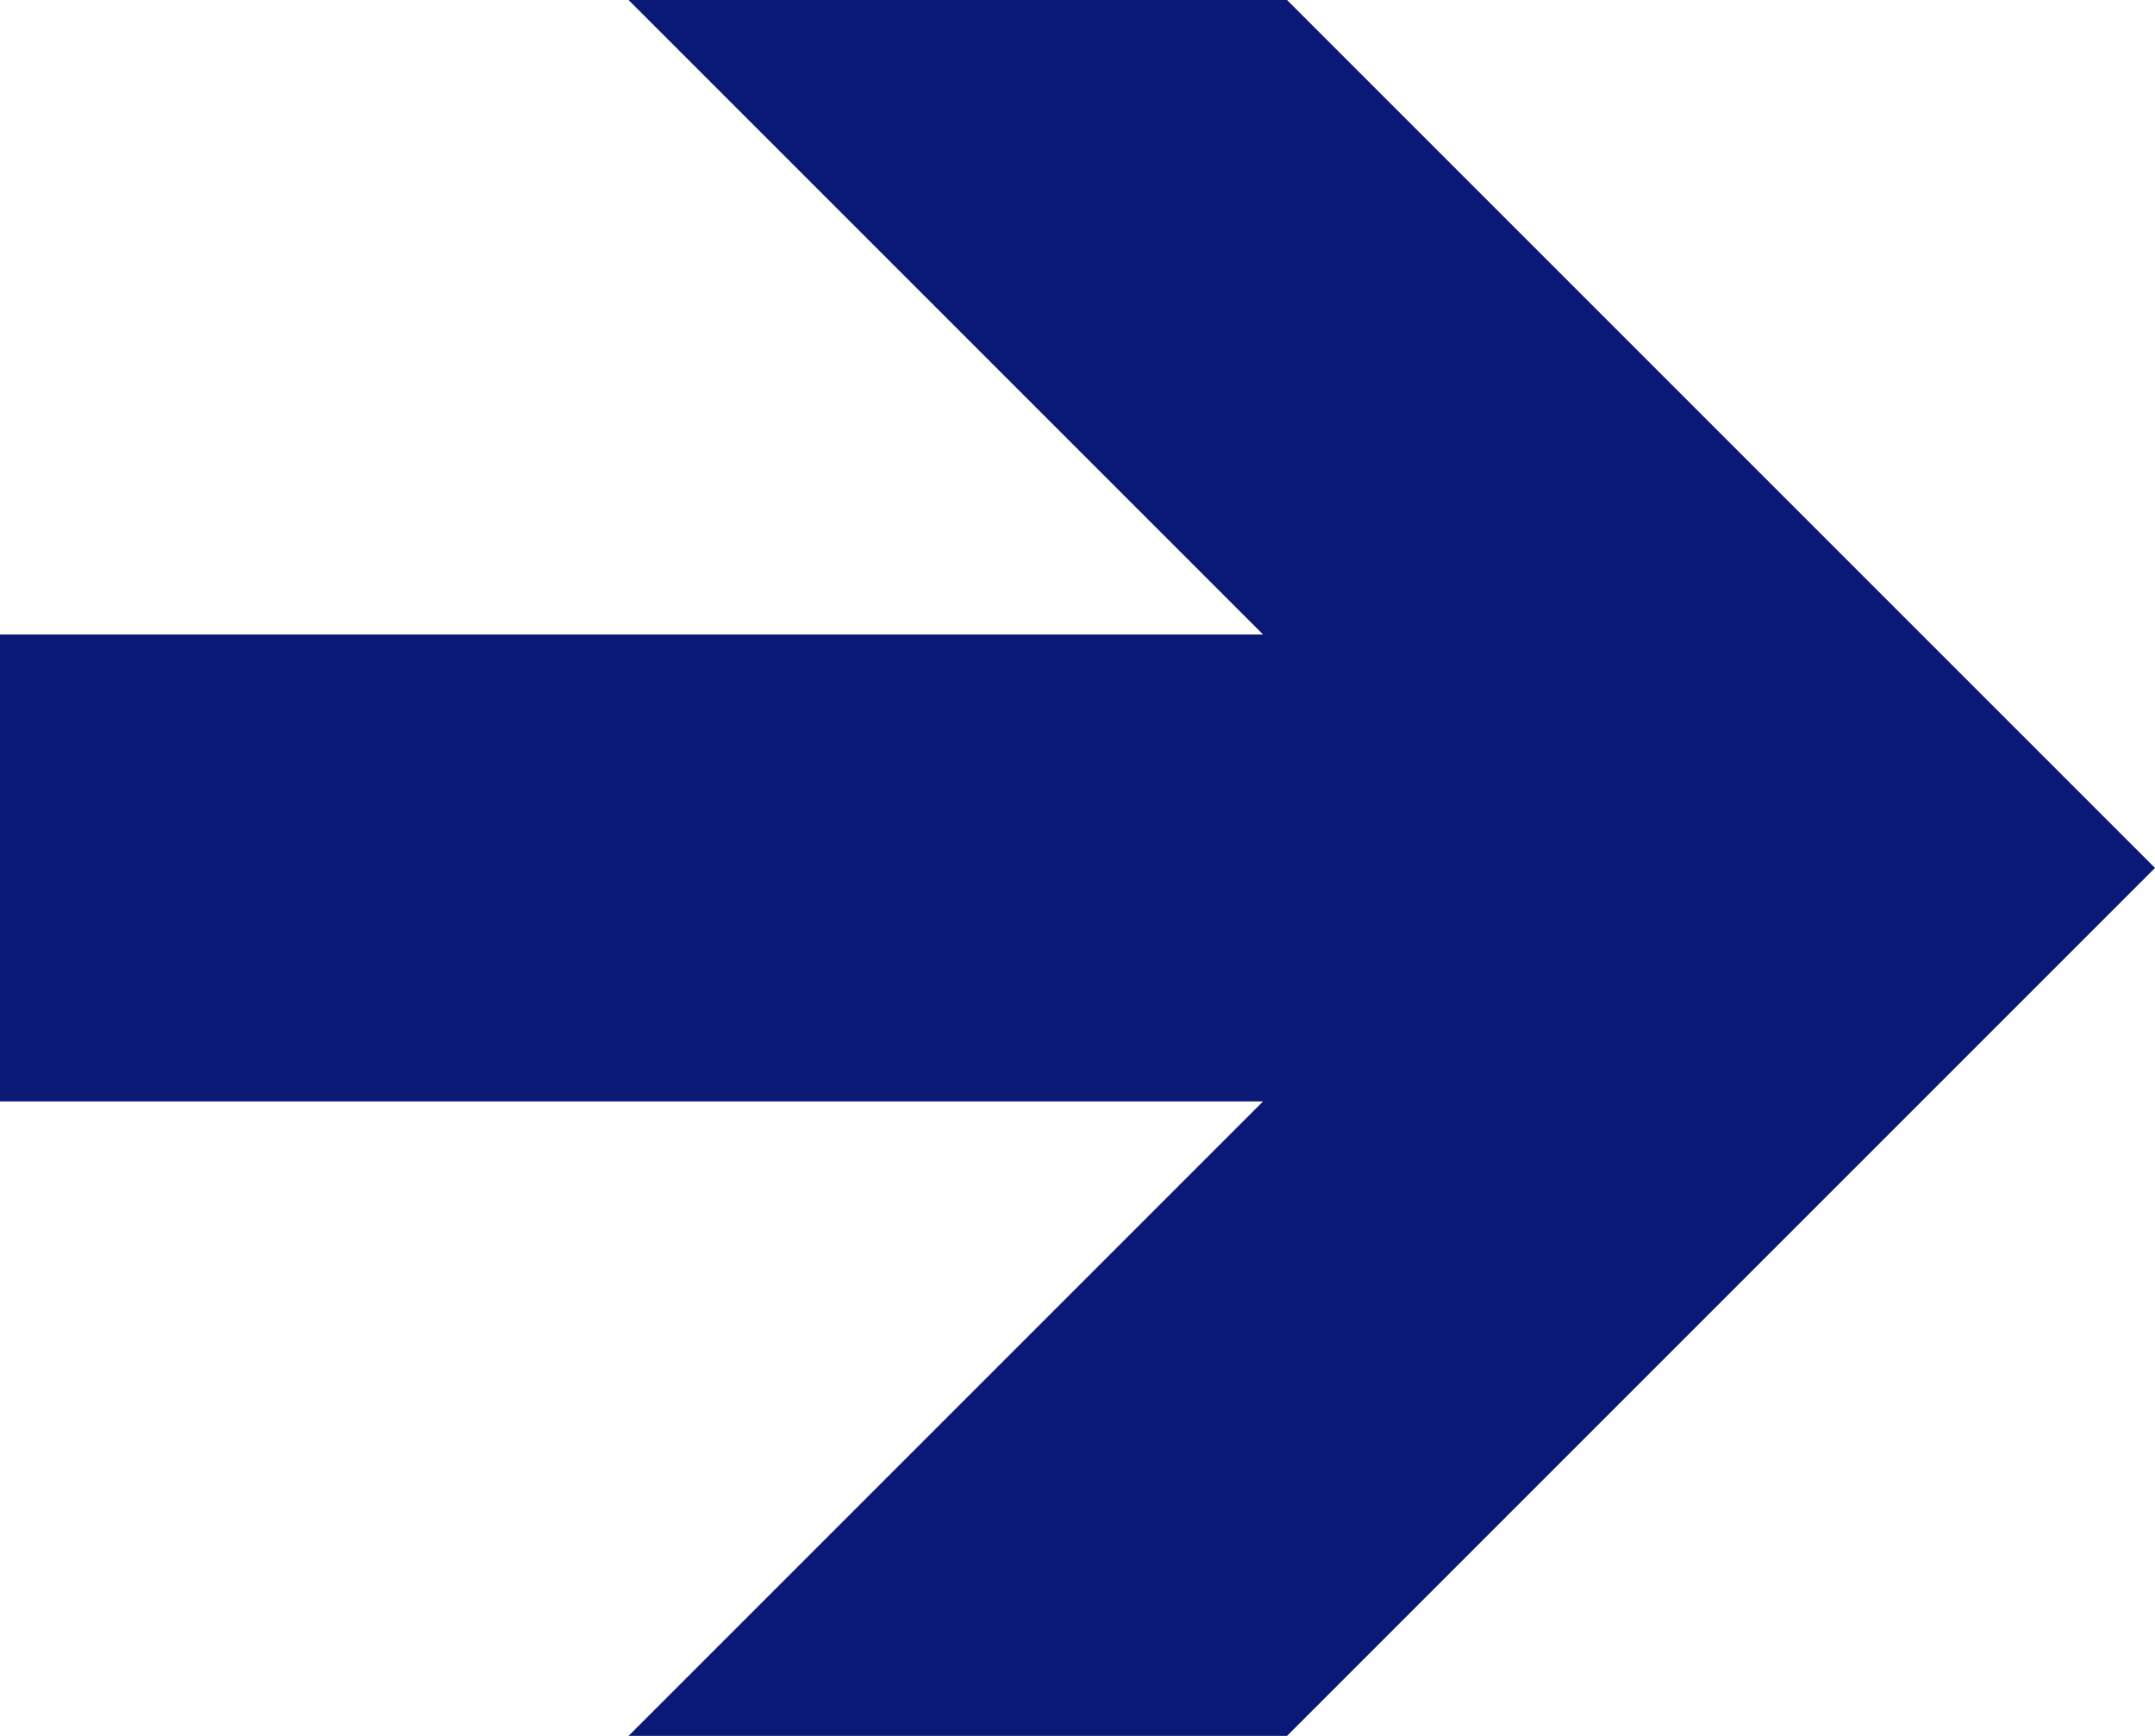 <?xml version="1.0" standalone="no"?>
<!DOCTYPE svg PUBLIC "-//W3C//DTD SVG 20010904//EN"
 "http://www.w3.org/TR/2001/REC-SVG-20010904/DTD/svg10.dtd">
<svg version="1.0" xmlns="http://www.w3.org/2000/svg"
 width="180pt" height="145pt" viewBox="0 0 180 145"
 preserveAspectRatio="xMidYMid meet">

<g transform="translate(0,145) scale(0.1,-0.1)"
fill="#091975f0" stroke="none">
<path d="M790 1185 l265 -265 -528 0 -527 0 0 -195 0 -195 527 0 528 0 -265
-265 -265 -265 275 0 275 0 363 363 362 362 -363 363 -362 362 -275 0 -275 0
265 -265z"/>
</g>
</svg>
